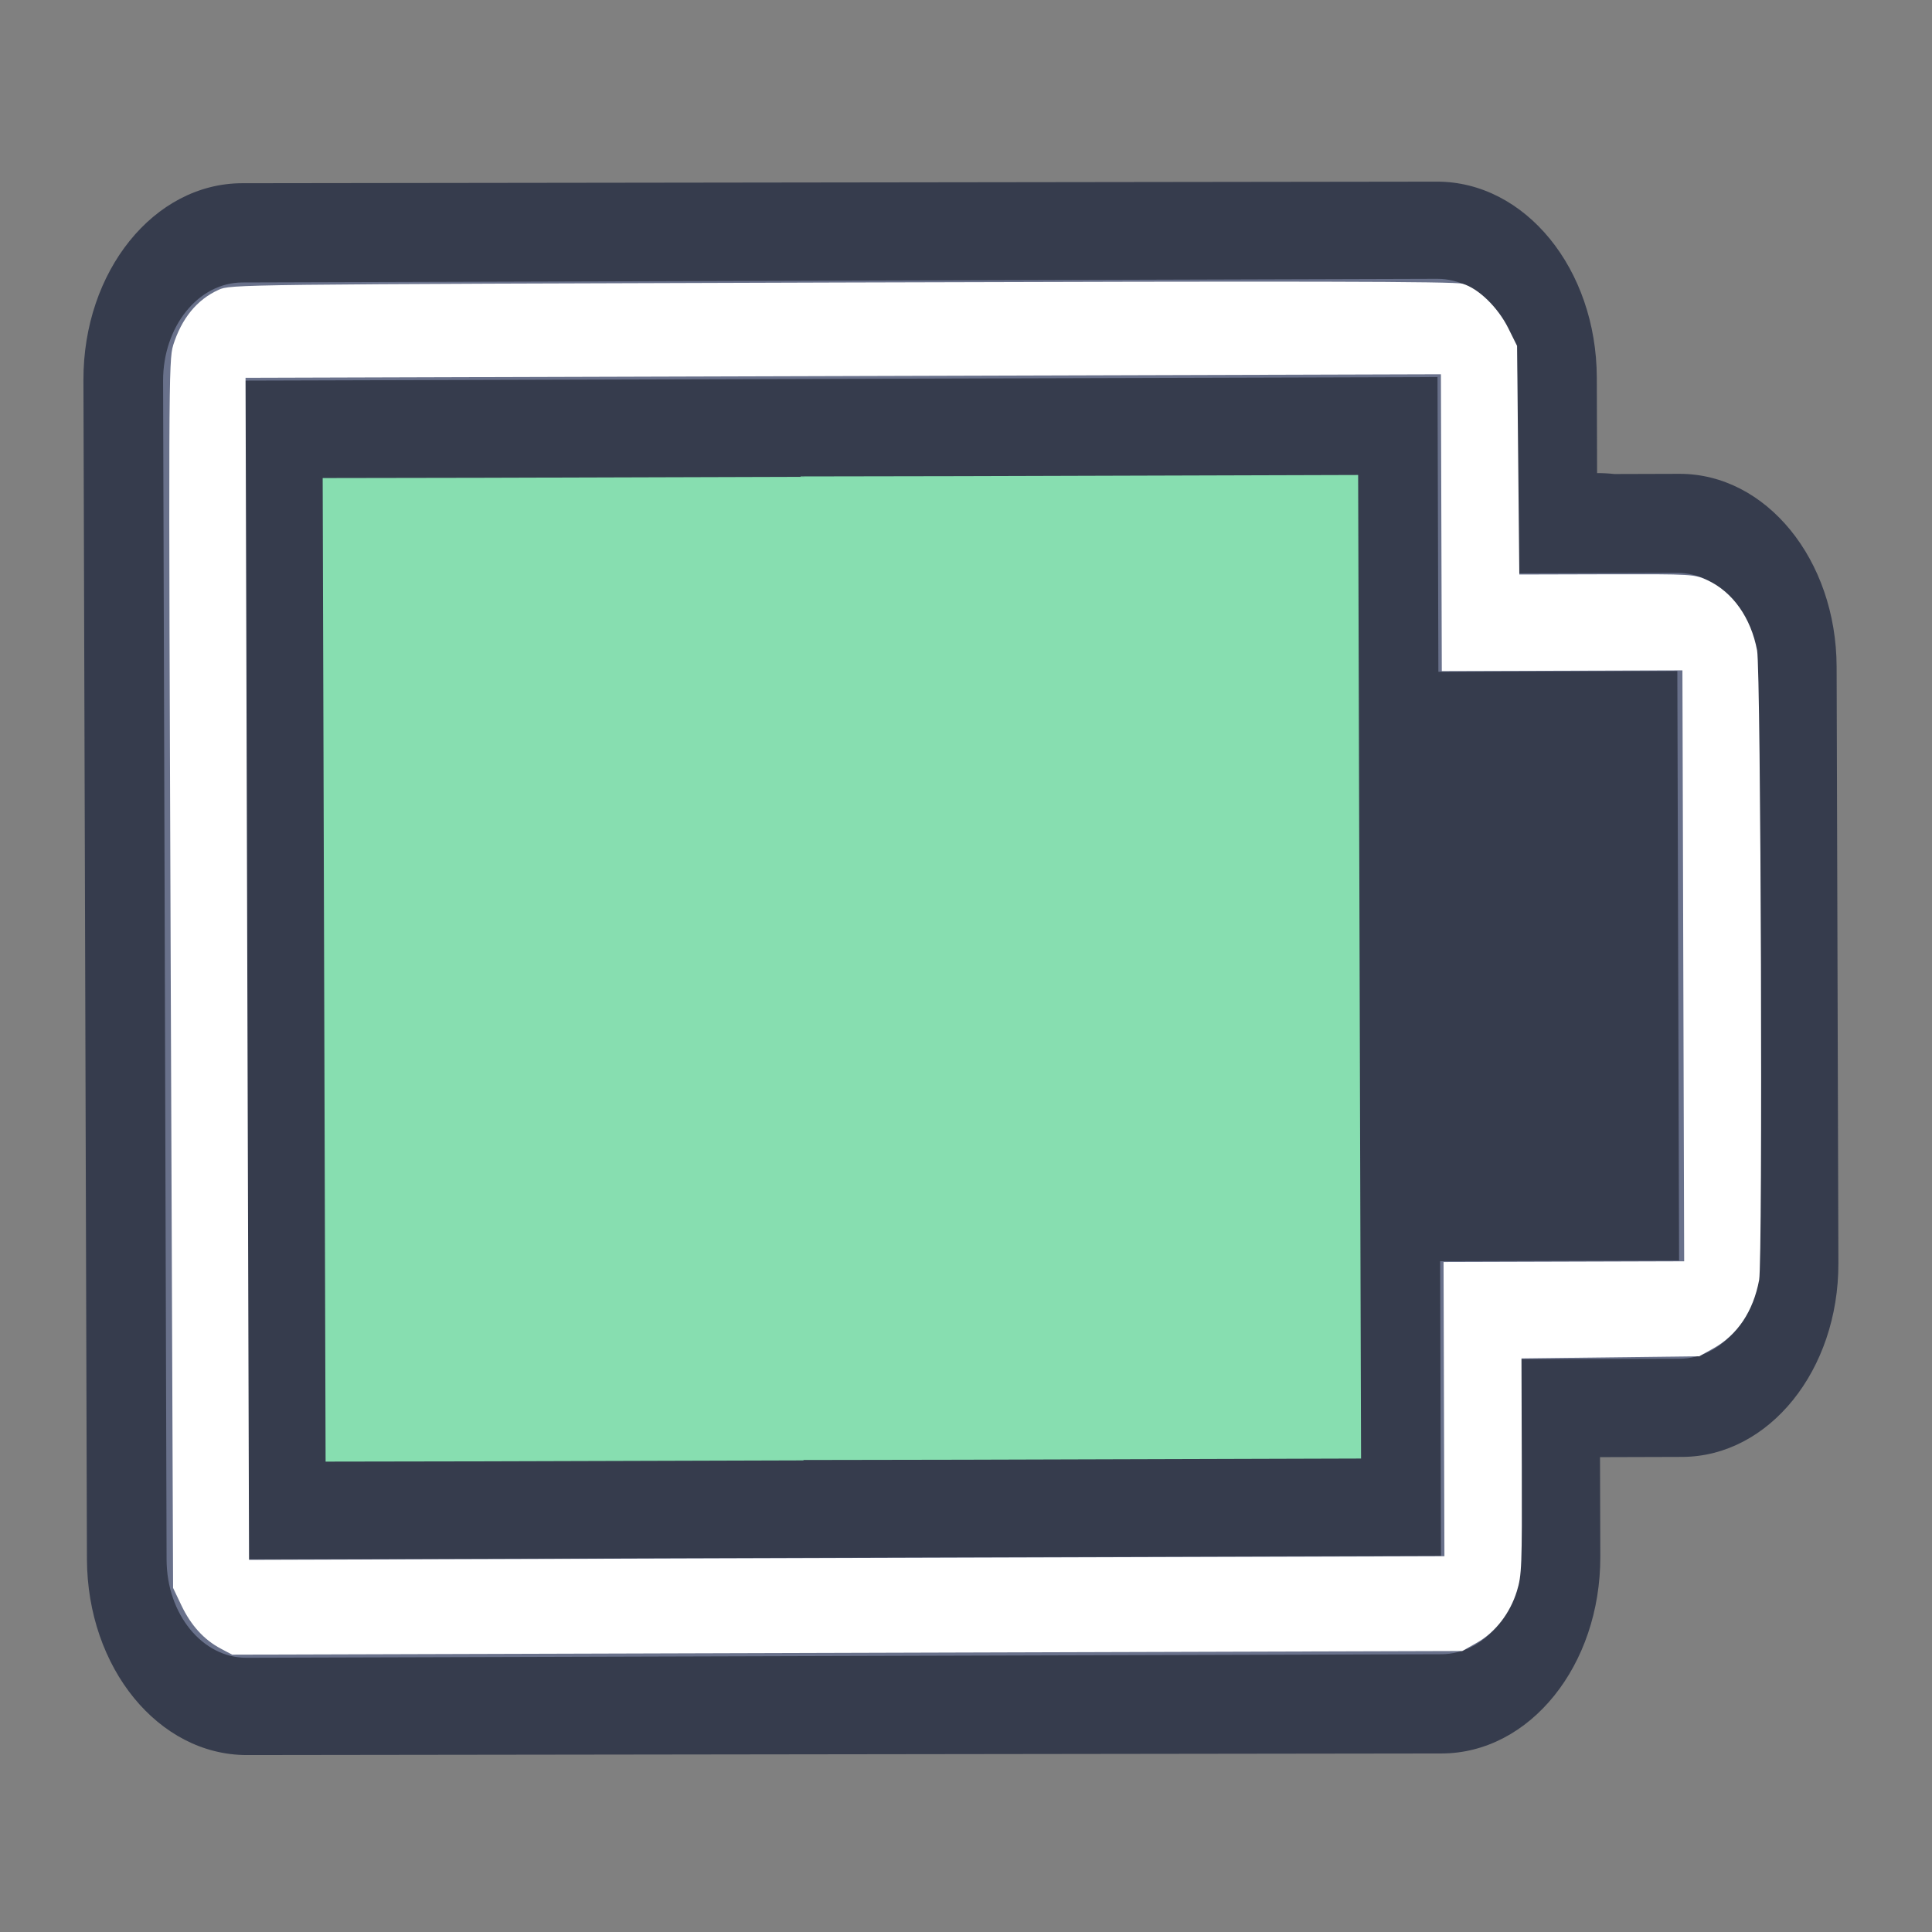 <?xml version="1.0" encoding="UTF-8" standalone="no"?>
<!-- Created with Inkscape (http://www.inkscape.org/) -->

<svg
   width="22"
   height="22"
   viewBox="0 0 22 22"
   version="1.1"
   id="svg1"
   inkscape:version="1.4.2 (ebf0e940d0, 2025-05-08)"
   sodipodi:docname="battery-080.svg"
   xmlns:inkscape="http://www.inkscape.org/namespaces/inkscape"
   xmlns:sodipodi="http://sodipodi.sourceforge.net/DTD/sodipodi-0.dtd"
   xmlns="http://www.w3.org/2000/svg"
   xmlns:svg="http://www.w3.org/2000/svg">
  <rect x="0" y="0" width="22" height="22" fill="#808080" stroke="none"/>
  <sodipodi:namedview
     id="namedview1"
     pagecolor="#ffffff"
     bordercolor="#000000"
     borderopacity="0.25"
     inkscape:showpageshadow="false"
     inkscape:pageopacity="0.0"
     inkscape:pagecheckerboard="true"
     inkscape:deskcolor="#d1d1d1"
     inkscape:document-units="px"
     inkscape:zoom="32.840404"
     inkscape:cx="17.097841"
     inkscape:cy="10.32265"
     inkscape:window-width="2560"
     inkscape:window-height="1344"
     inkscape:window-x="0"
     inkscape:window-y="0"
     inkscape:window-maximized="1"
     inkscape:current-layer="layer1"
     showgrid="true">
    <inkscape:grid
       id="grid1"
       units="px"
       originx="0"
       originy="0"
       spacingx="1"
       spacingy="1"
       empcolor="#0099e5"
       empopacity="0.302"
       color="#0099e5"
       opacity="0.149"
       empspacing="5"
       enabled="true"
       visible="true" />
  </sodipodi:namedview>
  <defs
     id="defs1" />
  <g
     inkscape:label="Capa 1"
     inkscape:groupmode="layer"
     id="layer1">
    <g
       id="g2"
       transform="rotate(89.83,10.985,11.015)">
      <g
         id="g1"
         transform="matrix(0,-0.907,1.12,0,-62.928,141.661)">
        <path
           id="rect7-9-4-42"
           style="fill:#363c4d;fill-opacity:1;stroke-width:1.999;stroke-linecap:round;stroke-linejoin:round;paint-order:stroke fill markers"
           d="m 135,58 c -1.108,-0.001 -2,0.891 -2,1.998 V 71.983 c 0,1.107 0.892,1.996 2,1.998 l 15,0.02 c 1.108,0.001 2,-0.891 2,-1.998 v -1.01 h 1.031 c 1.091,0 1.969,-0.877 1.969,-1.966 v -0.059 -6.002 c 0,-6.52e-4 0,-0.001 0,-0.002 0,-1.089 -0.878,-1.966 -1.969,-1.966 h -0.814 c -0.075,-0.007 -0.148,-0.01 -0.217,-0.01 v -0.97 c 0,-1.107 -0.892,-1.996 -2,-1.998 z" />
        <path
           id="rect4-2-3-7"
           style="fill:#69718b;fill-opacity:1;stroke-width:1.999;stroke-linecap:round;stroke-linejoin:round;paint-order:stroke fill markers"
           d="m 135,59.009 c -0.554,0 -1,0.445 -1,0.999 v 11.985 c 0,0.553 0.446,0.999 1,0.999 h 15 c 0.554,0 1,-0.445 1,-0.999 v -1.998 h 2 c 0.554,0 1,-0.445 1,-0.999 V 63.004 c 0,-0.553 -0.446,-0.999 -1,-0.999 h -2 v -1.998 c 0,-0.553 -0.446,-0.999 -1,-0.999 z"
           sodipodi:nodetypes="sssssscsssscsss" />
        <path
           id="rect1-2-1-79"
           style="fill:#363c4d;fill-opacity:1;stroke-width:1.999;stroke-linecap:round;stroke-linejoin:round;paint-order:stroke fill markers"
           d="m 135,60.007 v 11.985 h 15 v -2.996 h 3 v -5.993 h -3 v -2.996 z"
           sodipodi:nodetypes="ccccccccc" />
        <path
           id="rect1-6-8-4-9"
           style="fill:#87deb0;fill-opacity:1;stroke-width:1.999;stroke-linecap:round;stroke-linejoin:round;paint-order:stroke fill markers"
           d="m 142,60.998 v 0.004 h -2 -2 l -2,-0.002 v 10 l 2,0.002 h 2 2 v -0.004 l 2,0.002 h 1 3 1 v -3 -4 -3 h -1 -3 -1 z"
           sodipodi:nodetypes="ccccccccccccccccccccc" />
      </g>
      <path
         style="fill:#ffffff;stroke-width:0.03"
         d="M 3.877,20.008 C 3.568,19.909 3.357,19.736 3.245,19.488 3.184,19.352 3.183,19.325 3.183,12.397 3.182,7.111 3.191,5.413 3.218,5.322 3.272,5.141 3.488,4.921 3.724,4.804 l 0.203,-0.1 1.302,-0.009 1.302,-0.009 2.975e-4,-0.996 C 6.532,2.711 6.533,2.692 6.603,2.543 6.737,2.256 7.031,2.05 7.403,1.981 c 0.235,-0.043 6.94,-0.045 7.169,-0.002 0.357,0.068 0.625,0.248 0.777,0.523 l 0.09,0.162 0.009,1.012 0.009,1.012 h 1.228 c 1.139,0 1.242,0.004 1.422,0.06 0.253,0.079 0.468,0.246 0.586,0.457 l 0.094,0.167 v 7.004 7.004 l -0.069,0.129 c -0.101,0.19 -0.266,0.339 -0.492,0.446 l -0.201,0.095 -6.988,0.006 c -6.678,0.006 -6.996,0.004 -7.161,-0.049 z M 17.707,12.378 V 5.572 H 16.032 14.357 V 4.202 2.832 H 10.993 7.628 V 4.202 5.572 H 5.938 4.248 v 6.806 6.806 h 6.73 6.73 z"
         id="path1" />
    </g>
  </g>
</svg>
